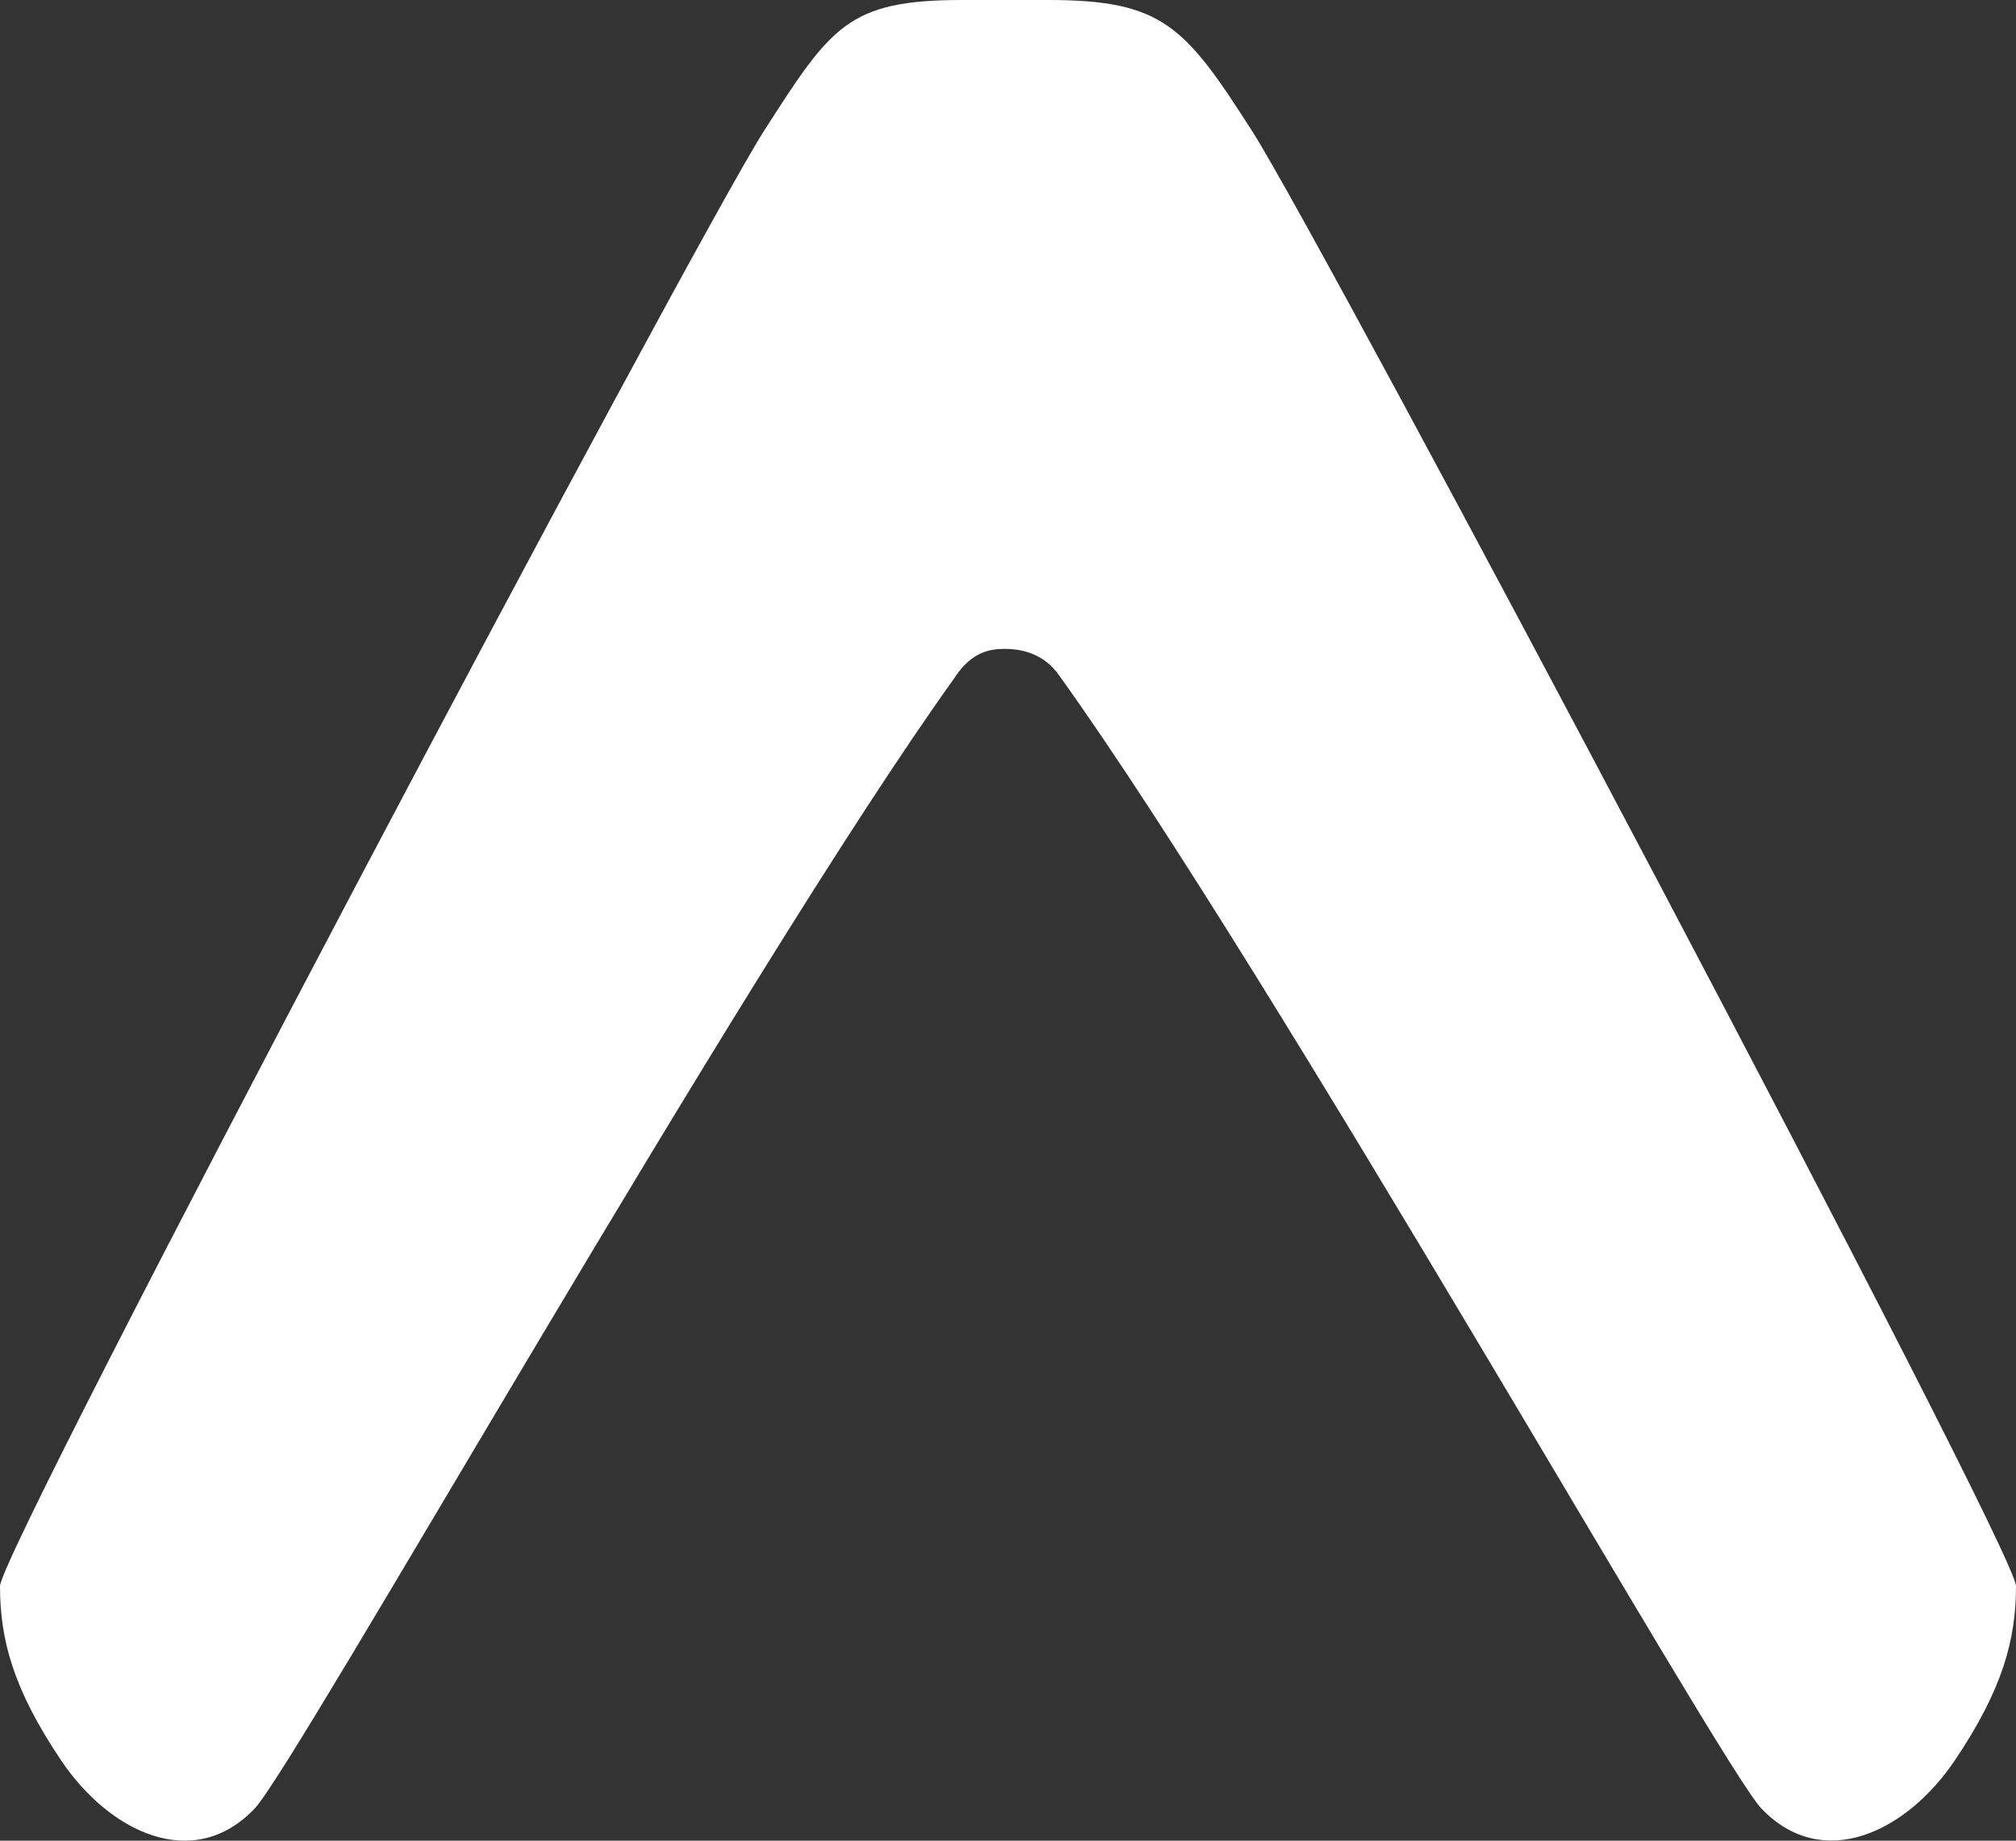 <svg width="23" height="21" viewBox="0 0 23 21" fill="none" xmlns="http://www.w3.org/2000/svg">
<rect x="0" y="0" width="23" height="21" fill="#333333" stroke="none"/>
<path d="M10.899 7.719C11.087 7.439 11.292 7.403 11.46 7.403C11.627 7.403 11.905 7.439 12.093 7.719C14.544 11.134 19.626 20.144 20.096 20.634C20.792 21.361 21.747 20.908 22.302 20.084C22.849 19.272 23 18.703 23 18.095C23 17.681 15.085 2.742 14.287 1.498C13.521 0.302 13.271 0 11.96 0H10.978C9.67 0 9.481 0.302 8.714 1.497C7.915 2.743 0 17.683 0 18.096C0 18.705 0.151 19.273 0.698 20.085C1.253 20.909 2.208 21.363 2.904 20.635C3.374 20.145 8.449 11.136 10.899 7.721V7.719Z" fill="white"/>
</svg>
